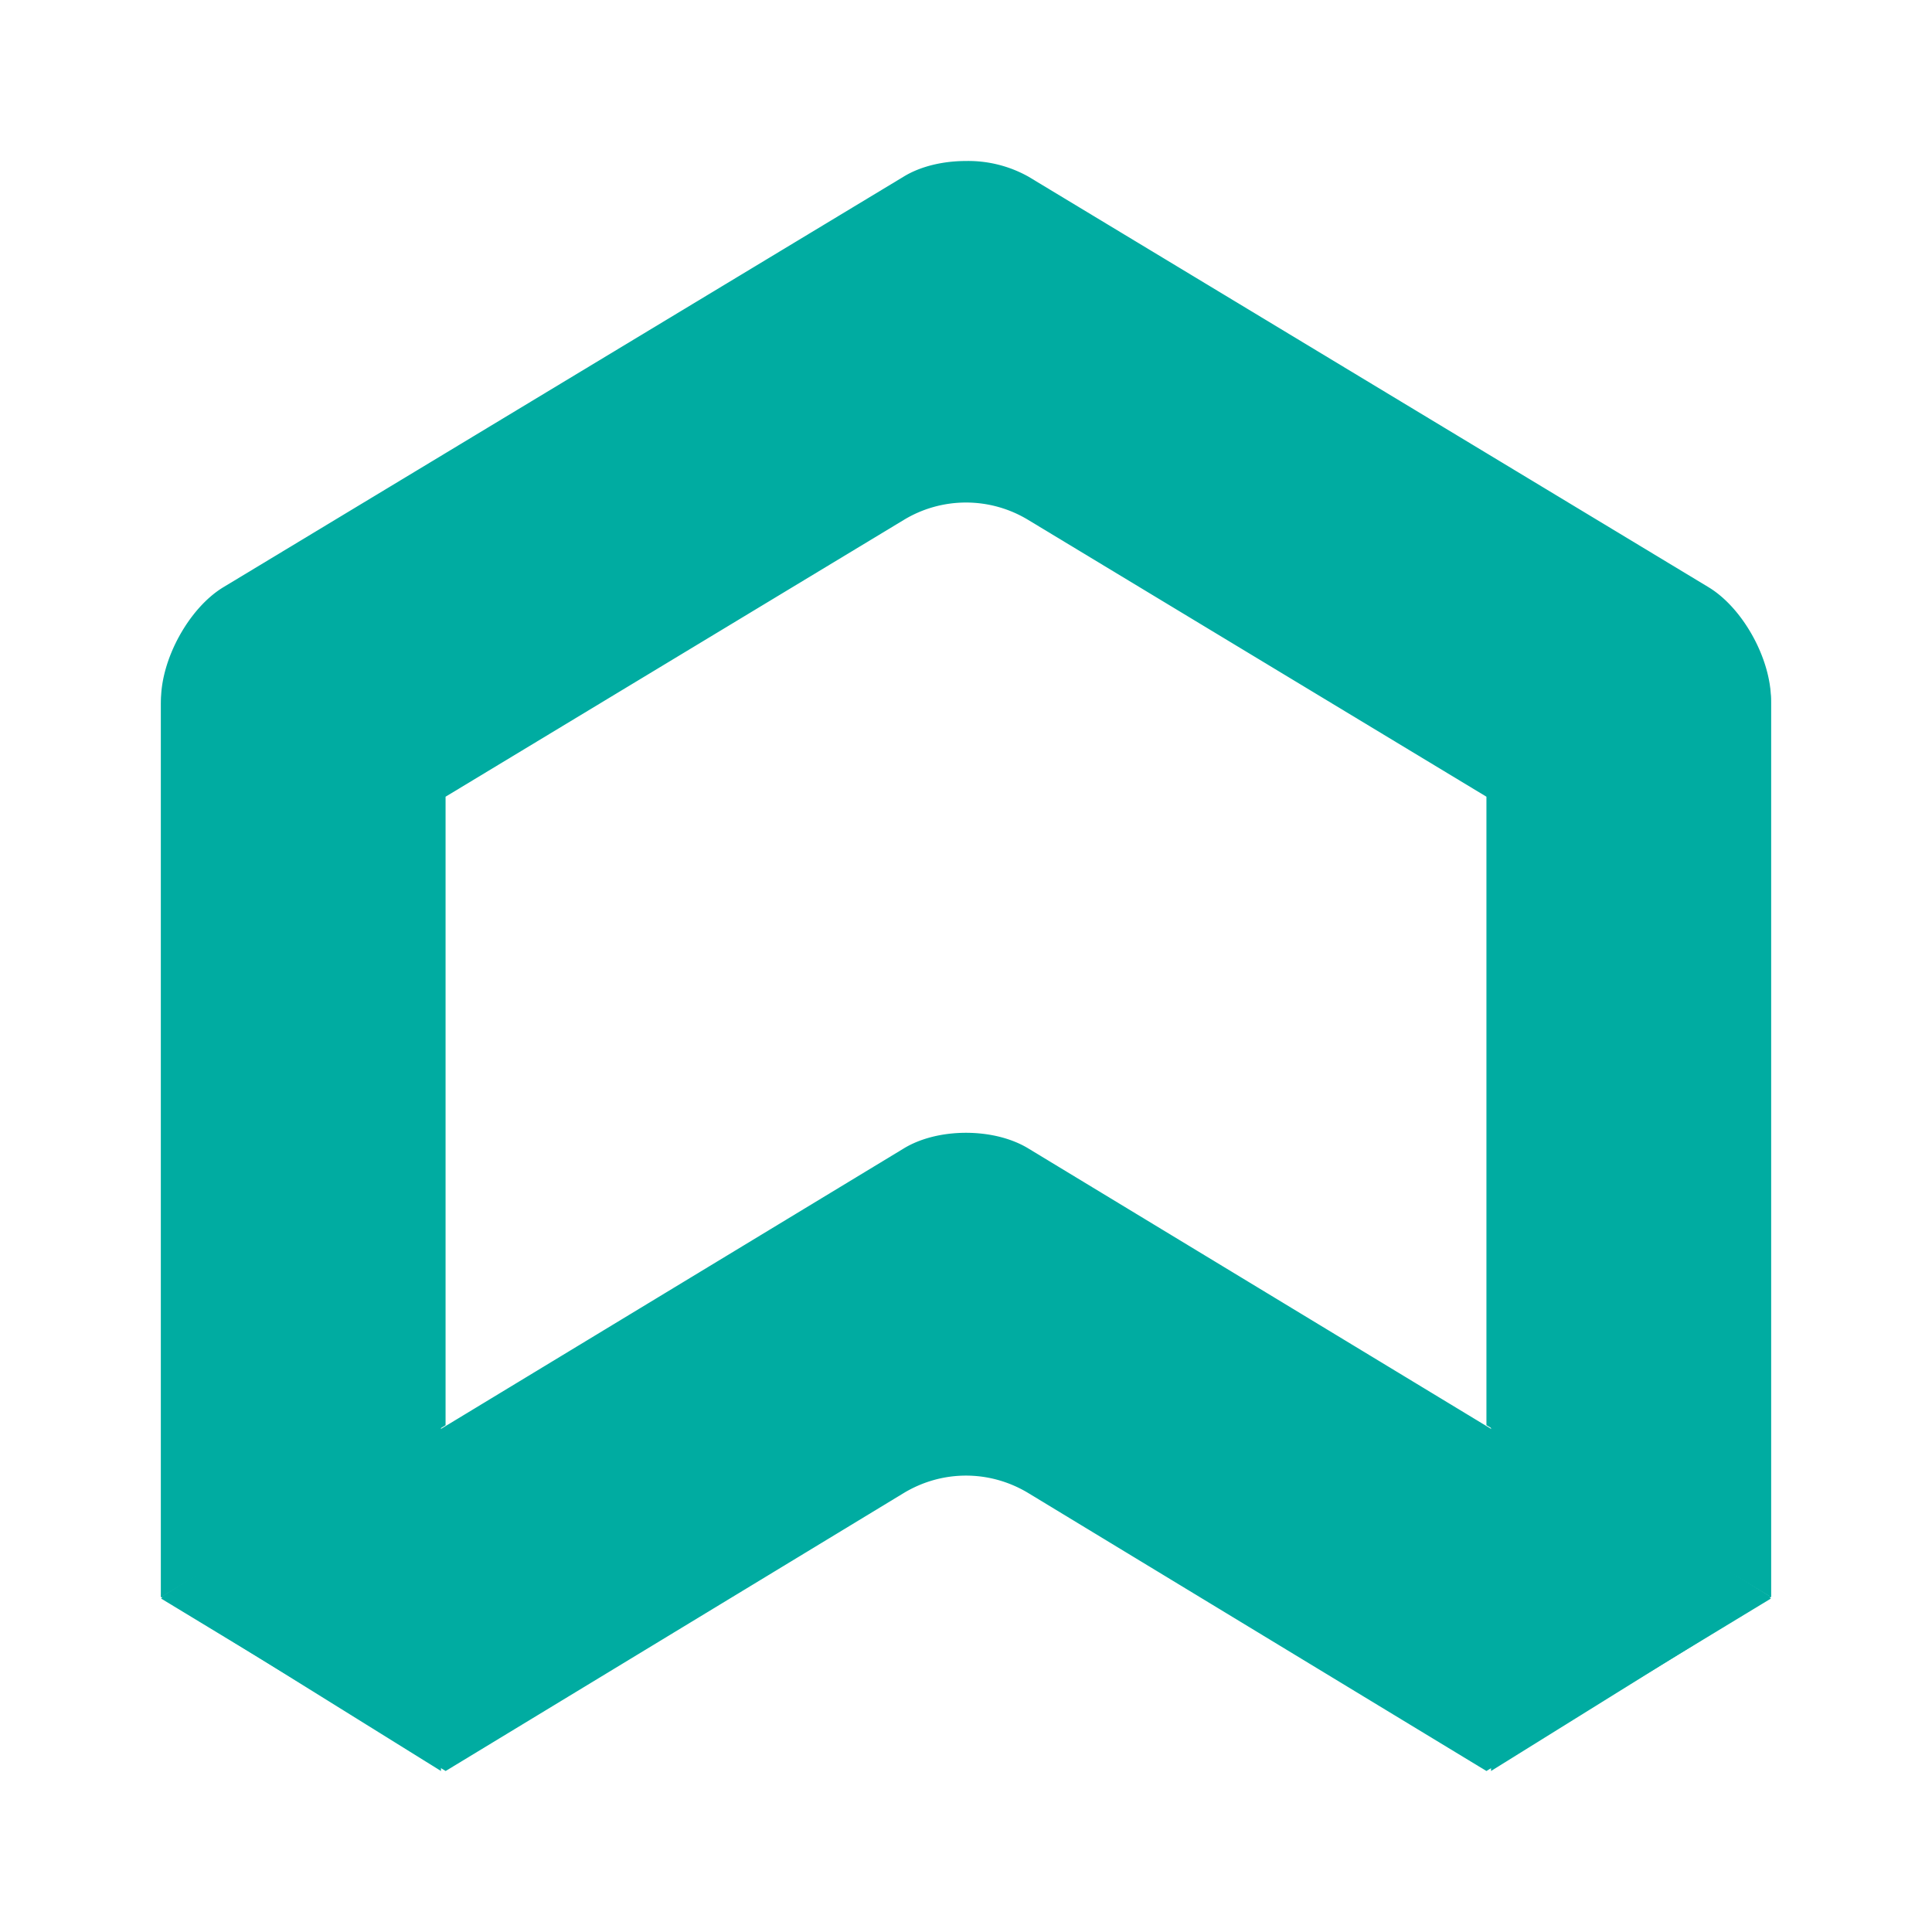 <?xml version="1.0" encoding="utf-8"?>
<svg width="32" height="32" viewBox="0 0 24 24" fill="#CAD0DA" xmlns="http://www.w3.org/2000/svg">
  <path d="M21.225 7.295l-8.45-5.101A1.529 1.529 0 0012 2c-.281 0-.562.064-.774.194L2.774 7.295C2.349 7.553 2 8.185 2 8.7v11.139l3.535-2.134V9.897l5.69-3.437a1.49 1.49 0 011.55 0l5.69 3.437v7.807L22 19.838V8.698c0-.514-.349-1.145-.775-1.403z" style="fill: rgb(0, 172, 161);"/>
  <path d="M2 19.857l9.226-5.59c.212-.13.493-.195.774-.195s.562.065.775.195L22 19.857 18.465 22l-5.69-3.452c-.48-.29-1.07-.29-1.55 0L5.536 22 2 19.857zM5.478 9.935l-3.254-1.99A1.741 1.741 0 002 8.742v11.097l3.478-2.126V9.935zM18.522 9.935v7.777L22 19.838V8.74c0-.256-.086-.542-.224-.795l-3.254 1.989z" style="fill: rgb(0, 172, 161);"/>
  <path d="M5.478 17.676V22L2 19.838l3.478-2.162zM18.522 17.676V22L22 19.838l-3.478-2.162z" style="fill: rgb(0, 172, 161);"/>
</svg>